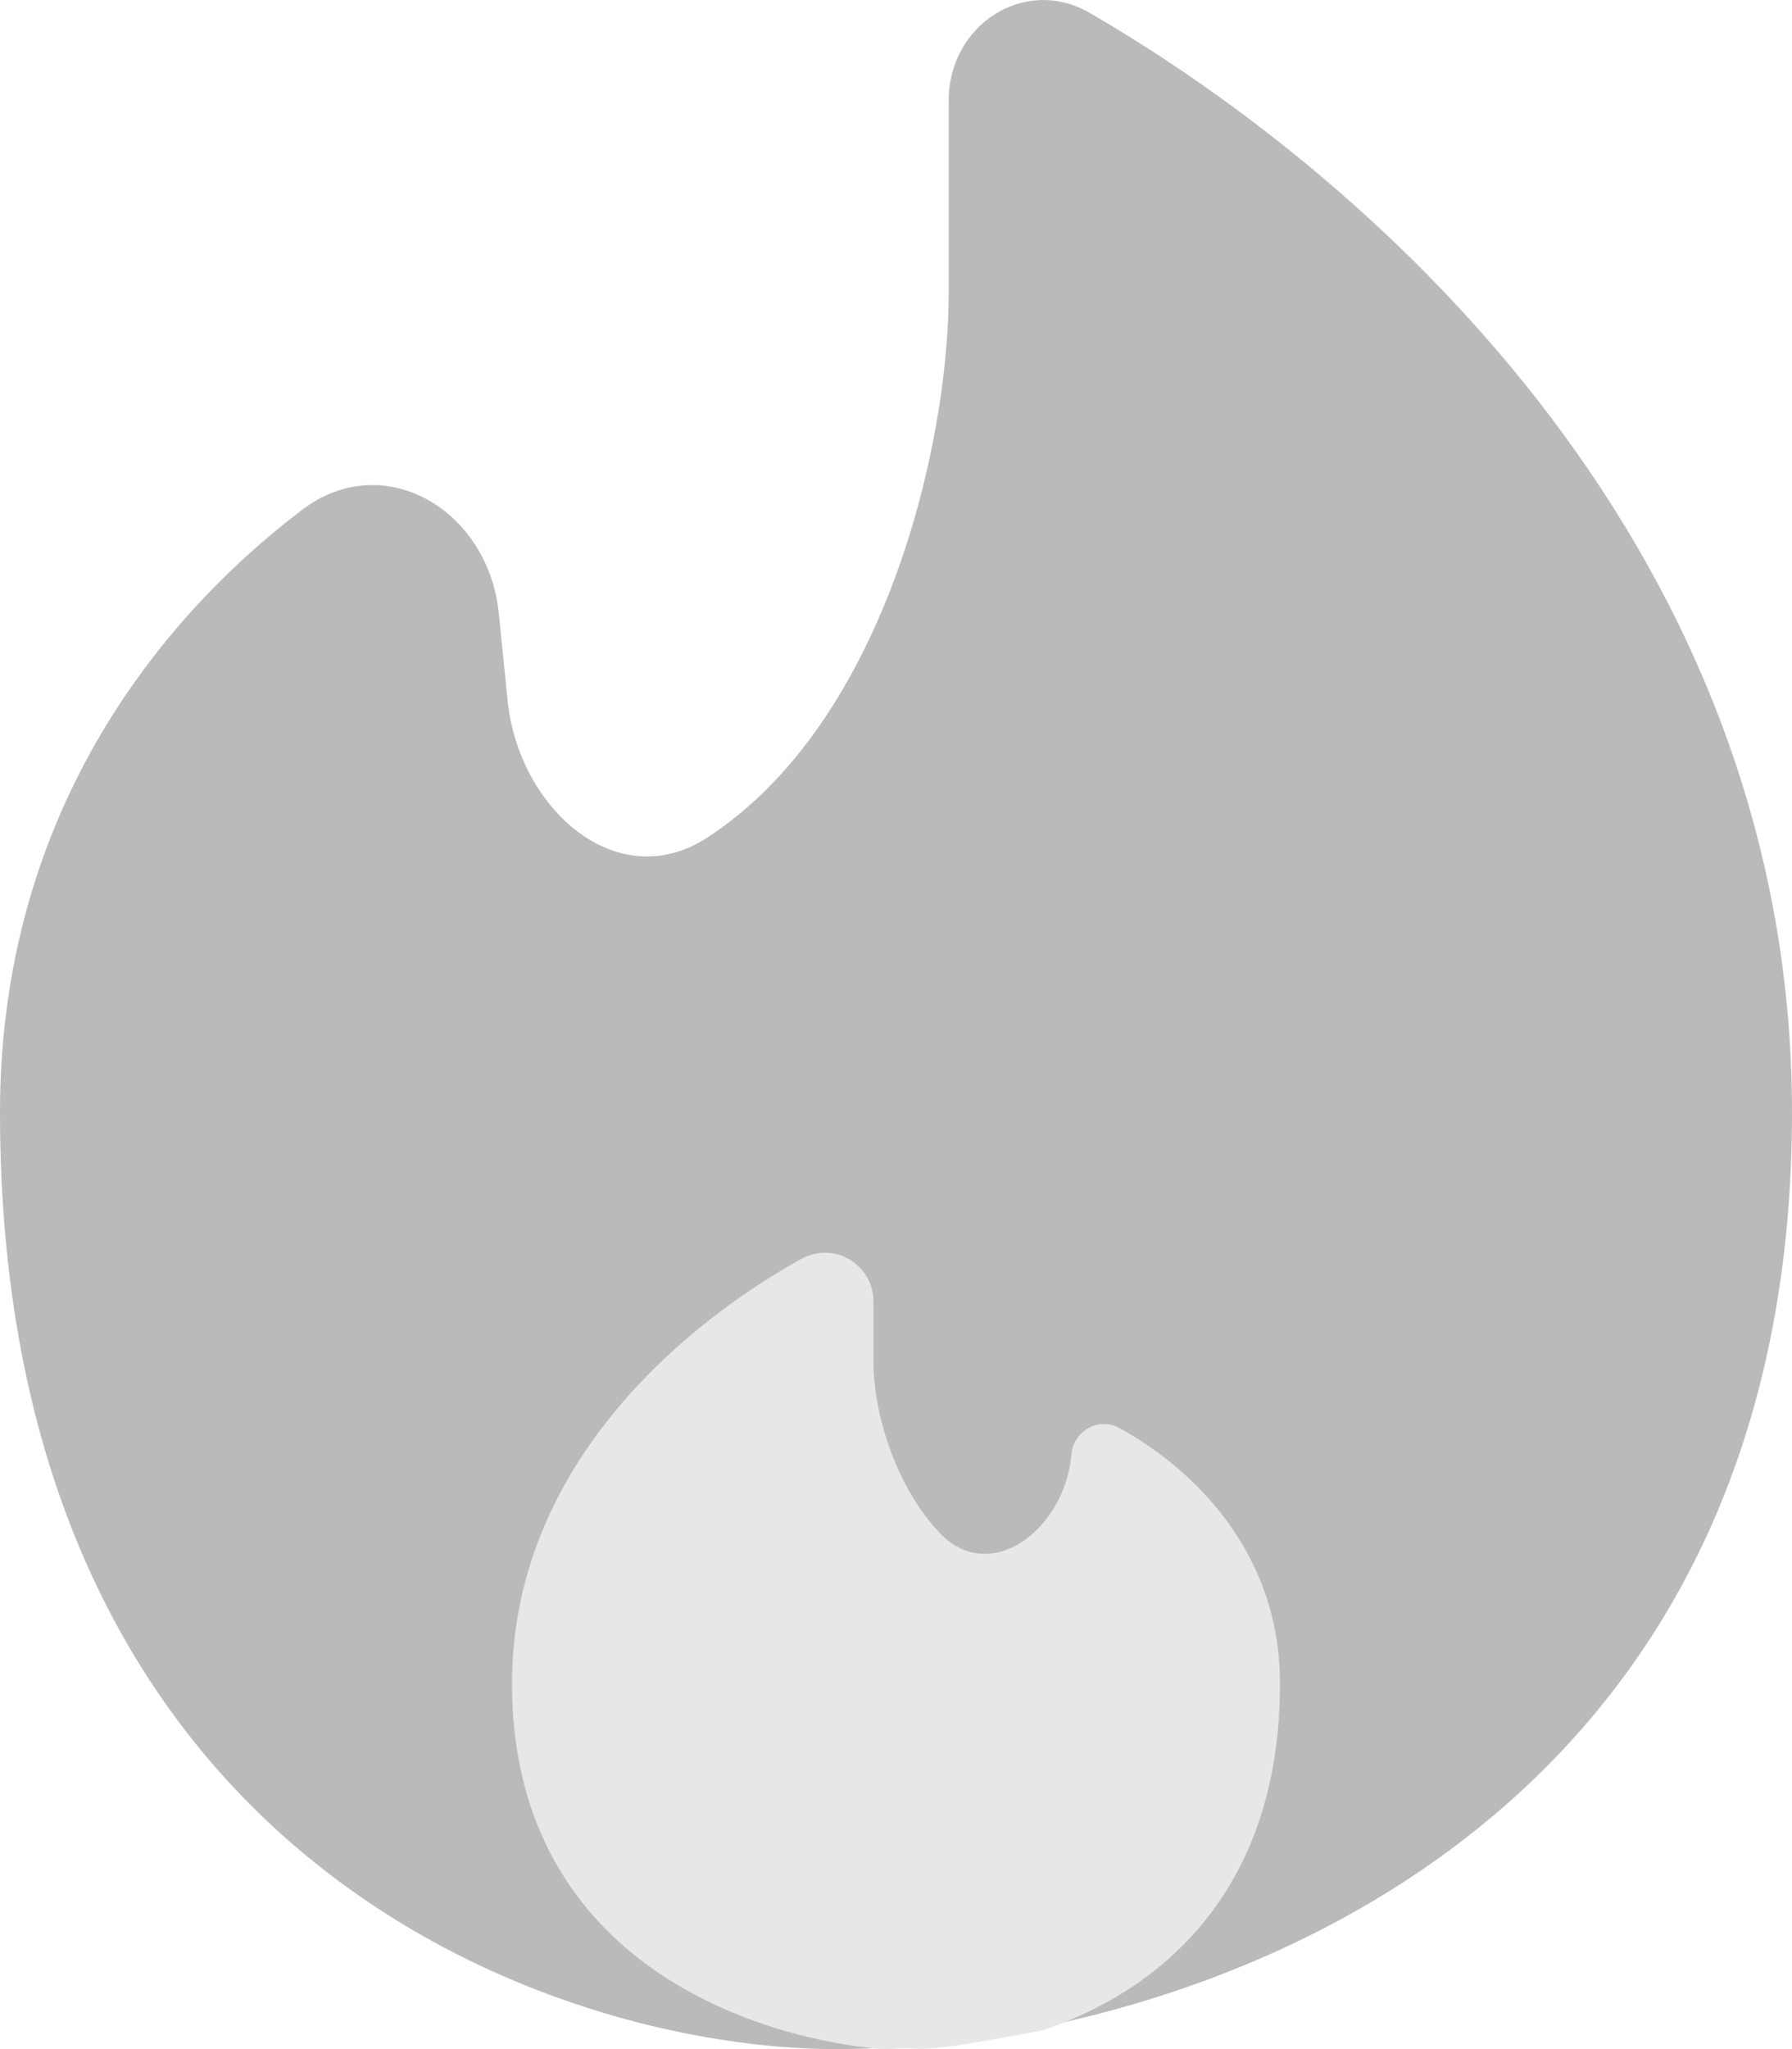 <svg width="7" height="8" viewBox="0 0 7 8" fill="none" xmlns="http://www.w3.org/2000/svg">
<path d="M4.048 7.918C5.336 7.661 7 6.735 7 4.343C7 2.167 5.405 0.717 4.258 0.051C4.004 -0.097 3.706 0.097 3.706 0.391V1.143C3.706 1.737 3.456 2.819 2.763 3.27C2.409 3.5 2.026 3.156 1.983 2.736L1.948 2.391C1.906 1.99 1.498 1.747 1.178 1.992C0.602 2.43 0 3.199 0 4.343C0 7.268 2.178 8 3.267 8C3.33 8 3.397 7.998 3.466 7.994C3.649 7.971 3.466 8.035 4.048 7.918" fill="#BABABA"/>
<path d="M2 6.573C2 7.63 2.905 7.957 3.464 8.002C3.656 7.979 3.464 8.042 4.071 7.927C4.516 7.779 5 7.399 5 6.573C5 6.05 4.649 5.727 4.374 5.576C4.29 5.529 4.193 5.588 4.185 5.679C4.161 5.969 3.866 6.199 3.665 5.979C3.487 5.785 3.412 5.5 3.412 5.319V5.081C3.412 4.938 3.259 4.843 3.128 4.916C2.641 5.187 2 5.746 2 6.573Z" fill="#E7E7E7"/>
</svg>
